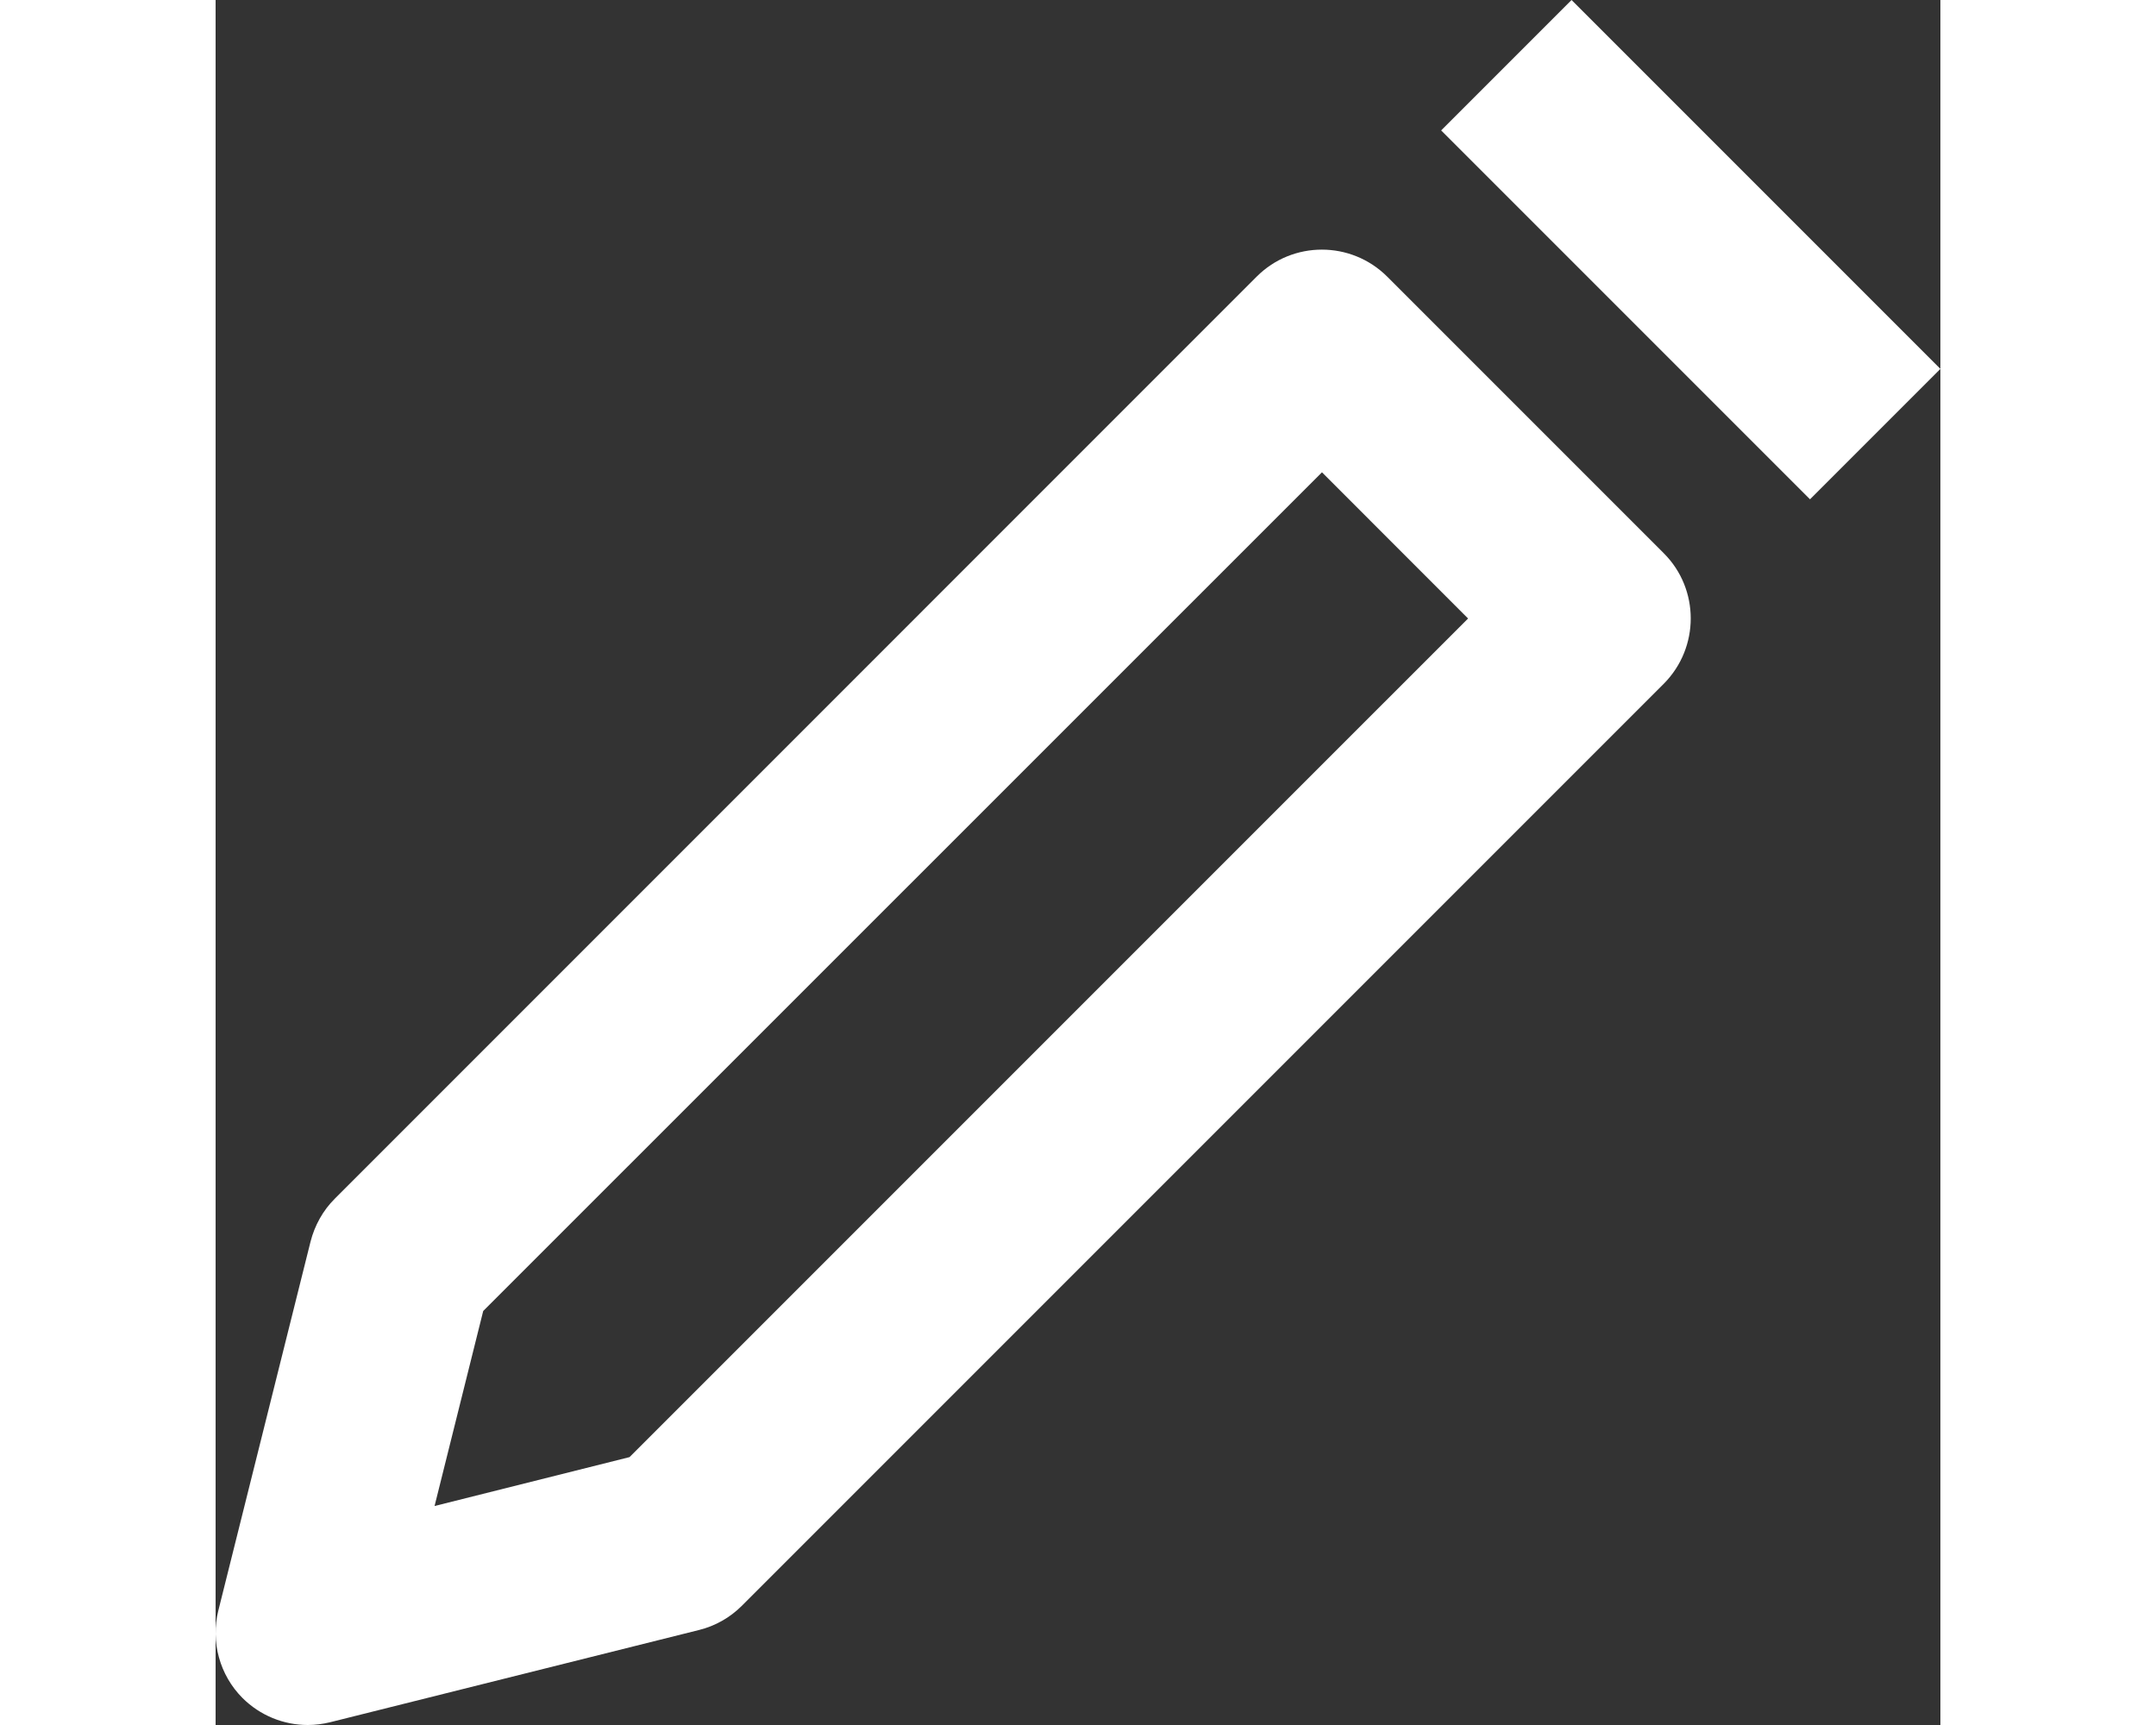 <svg width="20" height="1em" viewBox="0 0 20 20" fill="none" xmlns="http://www.w3.org/2000/svg">
<rect x="0" y="0" width="20" height="20" fill="#333333" stroke="none"/>
<g clip-path="url(#clip0_1683_1158)">
<path d="M1.069 20C0.788 20 0.516 19.89 0.312 19.687C0.048 19.423 -0.059 19.035 0.032 18.672L1.101 14.395C1.149 14.208 1.245 14.034 1.382 13.898L12.072 3.207C12.489 2.79 13.166 2.79 13.585 3.207L16.793 6.415C17.209 6.831 17.209 7.508 16.793 7.927L6.102 18.618C5.965 18.755 5.792 18.853 5.604 18.899L1.328 19.968C1.243 19.989 1.154 20 1.069 20ZM3.103 15.2L2.539 17.461L4.8 16.894L14.523 7.171L12.829 5.476L3.103 15.2Z" fill="white"/>
<path d="M15.723 0L14.211 1.512L18.488 5.789L20 4.277L15.723 0Z" fill="white"/>
</g>
<defs>
<clipPath id="clip0_1683_1158">
<rect width="20" height="20" fill="white"/>
</clipPath>
</defs>
</svg>
